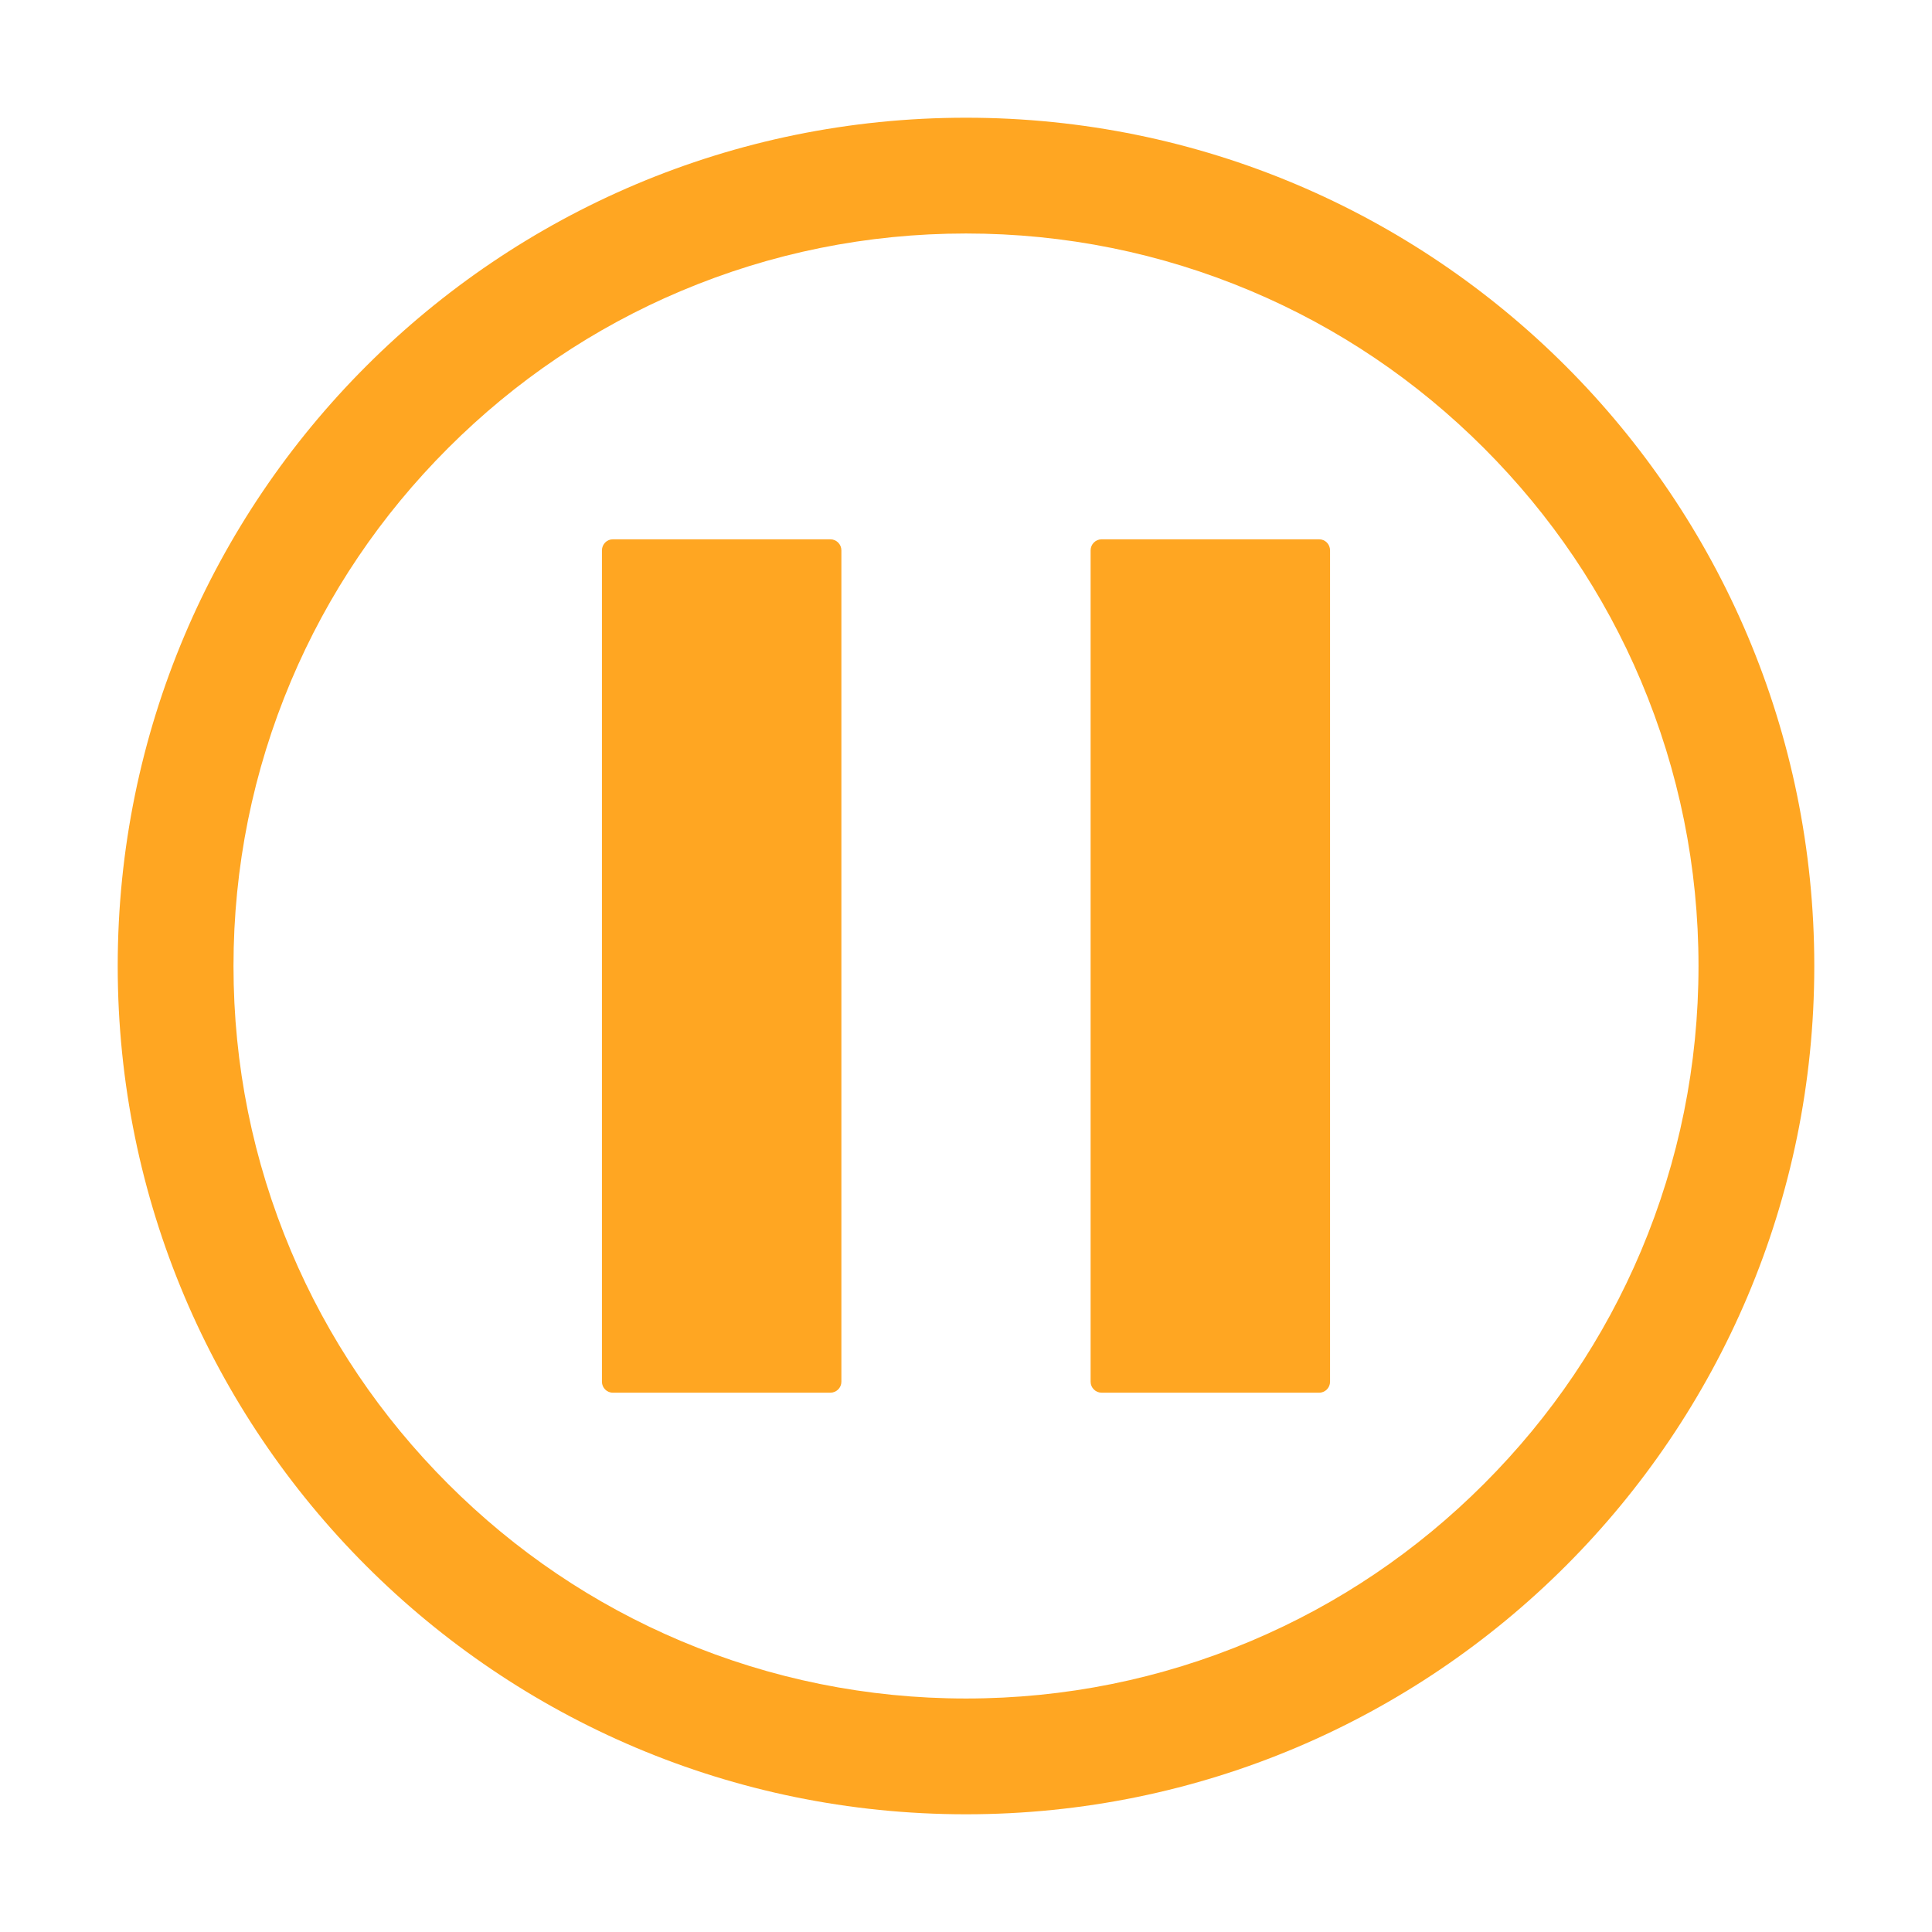 <svg width="14" height="14" viewBox="0 0 14 14" fill="none" xmlns="http://www.w3.org/2000/svg">
<g clip-path="url(#clip0_1959_18849)">
<path d="M7 0.853C3.605 0.853 0.853 3.605 0.853 7C0.853 10.395 3.605 13.147 7 13.147C10.395 13.147 13.147 10.395 13.147 7C13.147 3.605 10.395 0.853 7 0.853ZM10.753 10.753C10.265 11.241 9.698 11.624 9.066 11.891C8.412 12.167 7.717 12.308 7 12.308C6.283 12.308 5.588 12.167 4.934 11.891C4.302 11.624 3.735 11.241 3.247 10.753C2.759 10.265 2.376 9.698 2.109 9.066C1.833 8.412 1.692 7.717 1.692 7C1.692 6.283 1.833 5.588 2.109 4.934C2.376 4.302 2.759 3.735 3.247 3.247C3.735 2.759 4.302 2.376 4.934 2.109C5.588 1.833 6.283 1.692 7 1.692C7.717 1.692 8.412 1.833 9.066 2.109C9.698 2.376 10.265 2.759 10.753 3.247C11.241 3.735 11.624 4.302 11.891 4.934C12.167 5.588 12.308 6.283 12.308 7C12.308 7.717 12.167 8.412 11.891 9.066C11.624 9.698 11.241 10.265 10.753 10.753Z" fill="#FFA622"/>
<path d="M9.559 3.908H7.983C7.939 3.908 7.903 3.944 7.903 3.988V10.013C7.903 10.056 7.939 10.092 7.983 10.092H9.559C9.603 10.092 9.638 10.056 9.638 10.013V3.988C9.638 3.944 9.603 3.908 9.559 3.908Z" fill="#FFA622"/>
<path d="M6.017 3.908H4.441C4.397 3.908 4.362 3.944 4.362 3.988V10.013C4.362 10.056 4.397 10.092 4.441 10.092H6.017C6.061 10.092 6.097 10.056 6.097 10.013V3.988C6.097 3.944 6.061 3.908 6.017 3.908Z" fill="#FFA622"/>
</g>
<defs>
<clipPath id="clip0_1959_18849">
<rect width="14" height="14" fill="white"/>
</clipPath>
</defs>
</svg>
